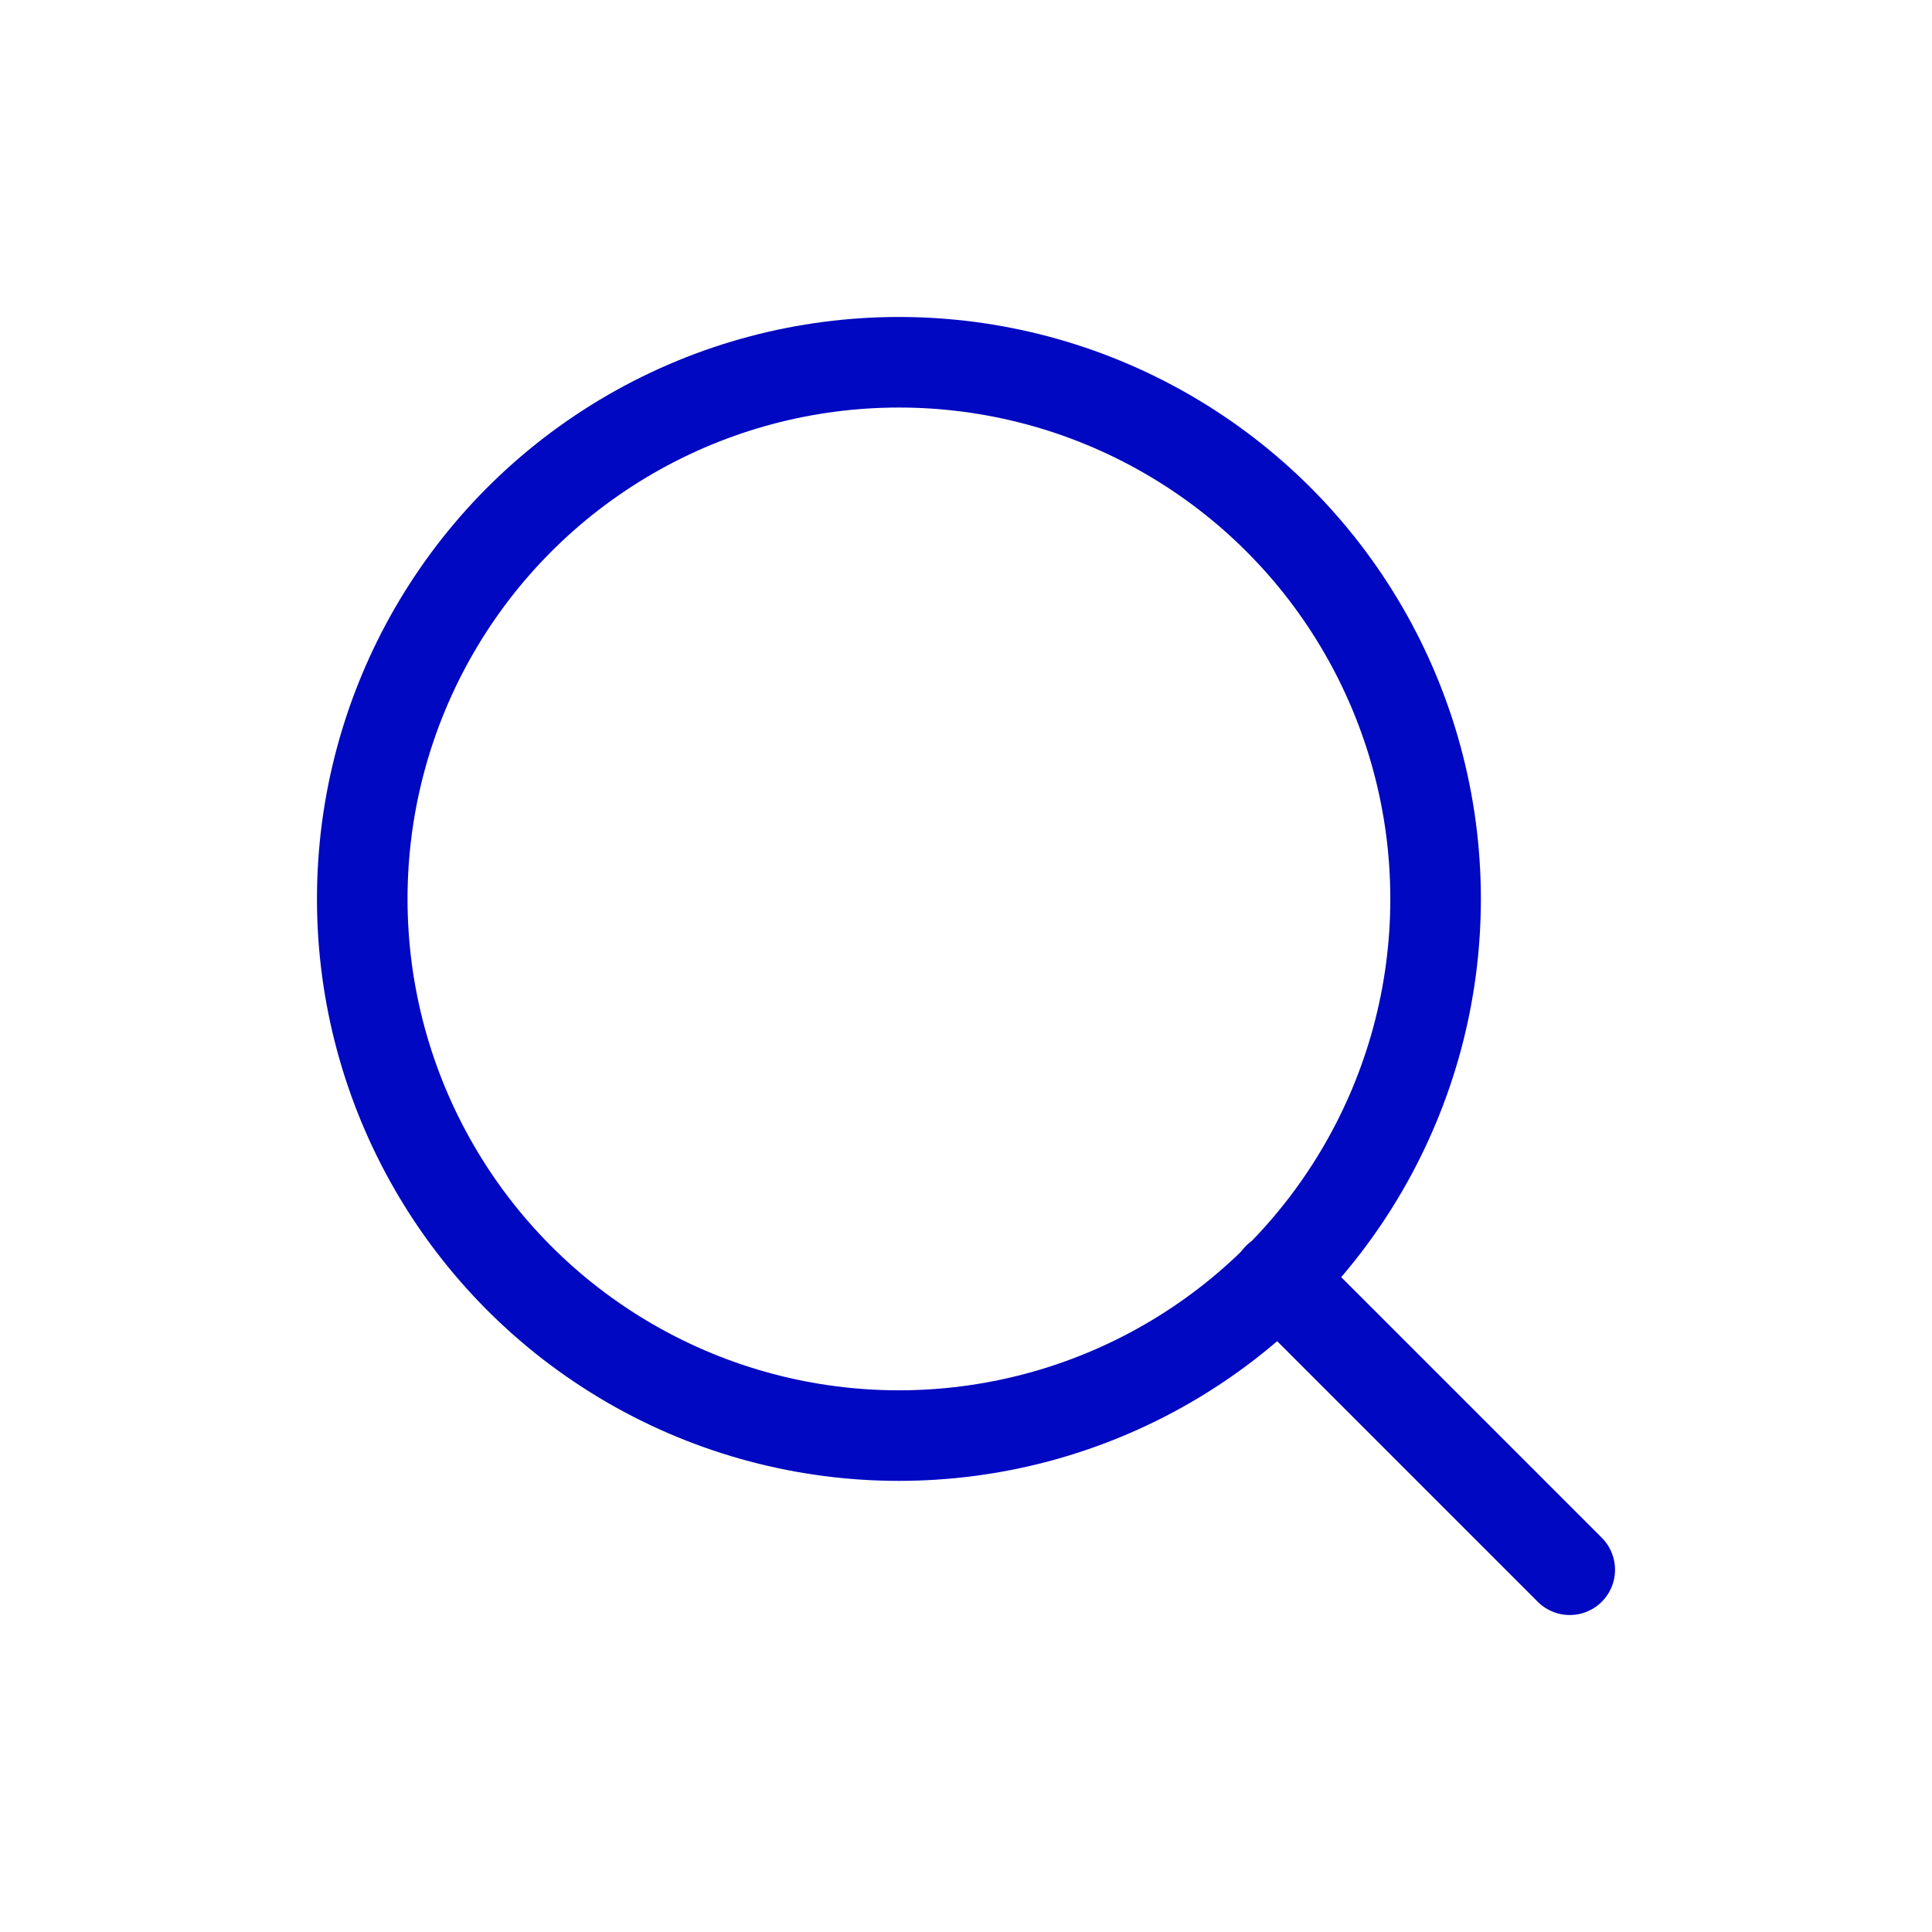<svg xmlns="http://www.w3.org/2000/svg" width="32" height="32" viewBox="0 0 32 32">
  <g id="Search_Icon" data-name="Search Icon" transform="translate(-250 132)">
    <g id="search" transform="translate(253 -129)">
      <circle id="Ellipse_1" data-name="Ellipse 1" cx="8.889" cy="8.889" r="8.889" transform="translate(3 3)" fill="none" stroke="#0008c1" stroke-linecap="round" stroke-linejoin="round" stroke-width="1.5"/>
      <line id="Line_4" data-name="Line 4" x1="4.833" y1="4.833" transform="translate(18.167 18.167)" fill="none" stroke="#0008c1" stroke-linecap="round" stroke-linejoin="round" stroke-width="1.5"/>
    </g>
    <rect id="Rectangle_70" data-name="Rectangle 70" width="32" height="32" transform="translate(250 -132)" fill="none"/>
  </g>
</svg>
